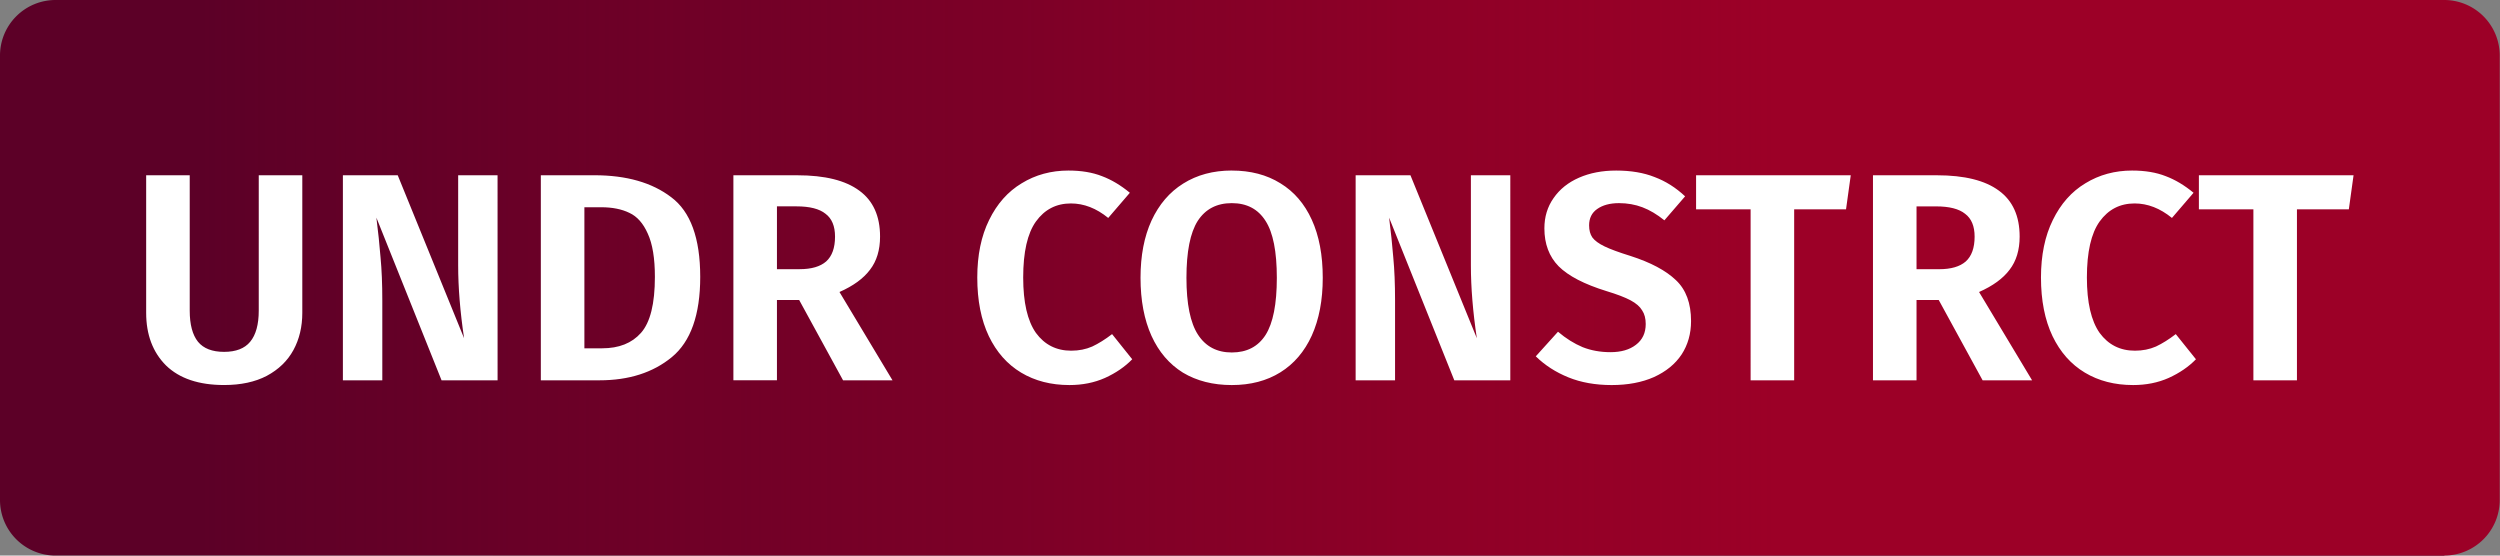 <svg width="90" height="20" xmlns:xlink="http://www.w3.org/1999/xlink" xmlns="http://www.w3.org/2000/svg"><rect width="100%" height="100%" fill="#808080" stroke="none"/><defs><linearGradient id="a" x1="2" y1="10" x2="90" y2="10" gradientUnits="userSpaceOnUse"><stop style="stop-color:#9c0027;stop-opacity:0" offset=".059"/><stop style="stop-color:#9c0027;stop-opacity:1" offset=".704"/></linearGradient></defs><g fill="none" fill-rule="evenodd"><path d="M2 0h86v20H2a2 2 0 0 1-2-2V2a2 2 0 0 1 2-2z" fill="#5c0027" style="fill:#5c0027;fill-opacity:1"/><path d="M87.99 0H0v20h87.99a2 2 0 0 0 2-2V2a2 2 0 0 0-2-2z" fill="#9c0027" style="fill:url(#a)"/><path style="fill:#fff" d="M10.883 11.259q0 .757-.32 1.344-.32.586-.96.928-.63.33-1.536.33-1.365 0-2.09-.704-.715-.714-.715-1.898v-4.95H6.83v4.875q0 .747.298 1.12.299.363.939.363.64 0 .939-.363.309-.373.309-1.12V6.309h1.568zm7.03 2.432h-2.017L13.55 7.835q.096.757.149 1.429.064.661.064 1.557v2.87h-1.419V6.309h1.974l2.389 5.867q-.213-1.43-.213-2.624V6.309h1.418zM21.4 6.309q1.728 0 2.763.79 1.045.778 1.045 2.869 0 2.048-1.024 2.89-1.013.833-2.602.833H19.47V6.309zm-.362 1.152v5.078h.64q.906 0 1.397-.555.501-.565.501-2.016 0-1.003-.256-1.557-.245-.555-.661-.747-.416-.203-1.013-.203zM28.77 10.8h-.8v2.89h-1.568V6.31h2.304q1.483 0 2.23.554.746.544.746 1.653 0 .726-.363 1.195-.352.47-1.098.8l1.909 3.179H30.35zm-.8-1.11h.821q.63 0 .95-.277.32-.288.32-.896 0-.565-.342-.821-.33-.267-1.045-.267h-.704zM38.467 6.14q.693 0 1.205.202.512.192 1.003.598l-.779.906q-.64-.522-1.344-.522-.789 0-1.258.65-.459.64-.459 2.016 0 1.344.459 1.995.469.64 1.269.64.416 0 .757-.15.342-.16.715-.447l.725.906q-.394.406-.981.672-.576.256-1.28.256-.992 0-1.739-.448-.746-.448-1.162-1.312-.416-.874-.416-2.112 0-1.205.426-2.069.427-.875 1.174-1.323.746-.458 1.685-.458zm5.877 0q1.014 0 1.75.458.736.448 1.13 1.312.395.864.395 2.091 0 1.205-.395 2.08-.394.864-1.13 1.323-.736.458-1.75.458-1.013 0-1.76-.448-.736-.458-1.13-1.322-.395-.875-.395-2.091 0-1.195.395-2.059.405-.874 1.141-1.333.747-.47 1.75-.47zm0 1.173q-.81 0-1.226.64-.406.64-.406 2.048t.416 2.048q.416.64 1.216.64.811 0 1.216-.63.406-.64.406-2.058 0-1.419-.406-2.048-.405-.64-1.216-.64zm10.027 6.379h-2.016l-2.347-5.856q.096.757.15 1.429.064.661.064 1.557v2.87h-1.419V6.309h1.973l2.39 5.867q-.214-1.43-.214-2.624V6.309h1.419zm3.808-7.552q.8 0 1.387.234.597.224 1.098.694l-.746.864q-.395-.32-.79-.47-.394-.149-.842-.149-.491 0-.79.213-.288.203-.288.587 0 .267.118.437.128.171.437.32.31.15.928.342 1.099.352 1.643.874.544.512.544 1.472 0 .683-.342 1.206-.341.512-.992.81-.65.288-1.525.288-.875 0-1.557-.277-.683-.277-1.174-.757l.8-.886q.427.363.886.555.458.181 1.002.181.576 0 .918-.266.352-.267.352-.747 0-.299-.128-.49-.118-.203-.416-.363-.299-.16-.864-.331-1.206-.373-1.728-.896-.512-.523-.512-1.365 0-.619.33-1.088.331-.48.918-.736.586-.256 1.333-.256zm8.448.17-.17 1.227H64.59v6.155h-1.568V7.536h-1.963V6.309zm3.168 4.491h-.8v2.89h-1.568V6.31h2.304q1.483 0 2.23.554.746.544.746 1.653 0 .726-.363 1.195-.352.47-1.098.8l1.909 3.179h-1.781zm-.8-1.11h.821q.63 0 .95-.277.32-.288.32-.896 0-.565-.342-.821-.33-.267-1.045-.267h-.704zM76.76 6.14q.694 0 1.206.202.512.192 1.002.598l-.778.906q-.64-.522-1.344-.522-.79 0-1.259.65-.459.64-.459 2.016 0 1.344.459 1.995.47.64 1.27.64.415 0 .757-.15.341-.16.714-.447l.726.906q-.395.406-.982.672-.576.256-1.28.256-.992 0-1.738-.448-.747-.448-1.163-1.312-.416-.874-.416-2.112 0-1.205.427-2.069.426-.875 1.173-1.323.747-.458 1.685-.458zm7.968.17-.17 1.227H82.69v6.155h-1.568V7.536H79.16V6.309z"/></g></svg>
